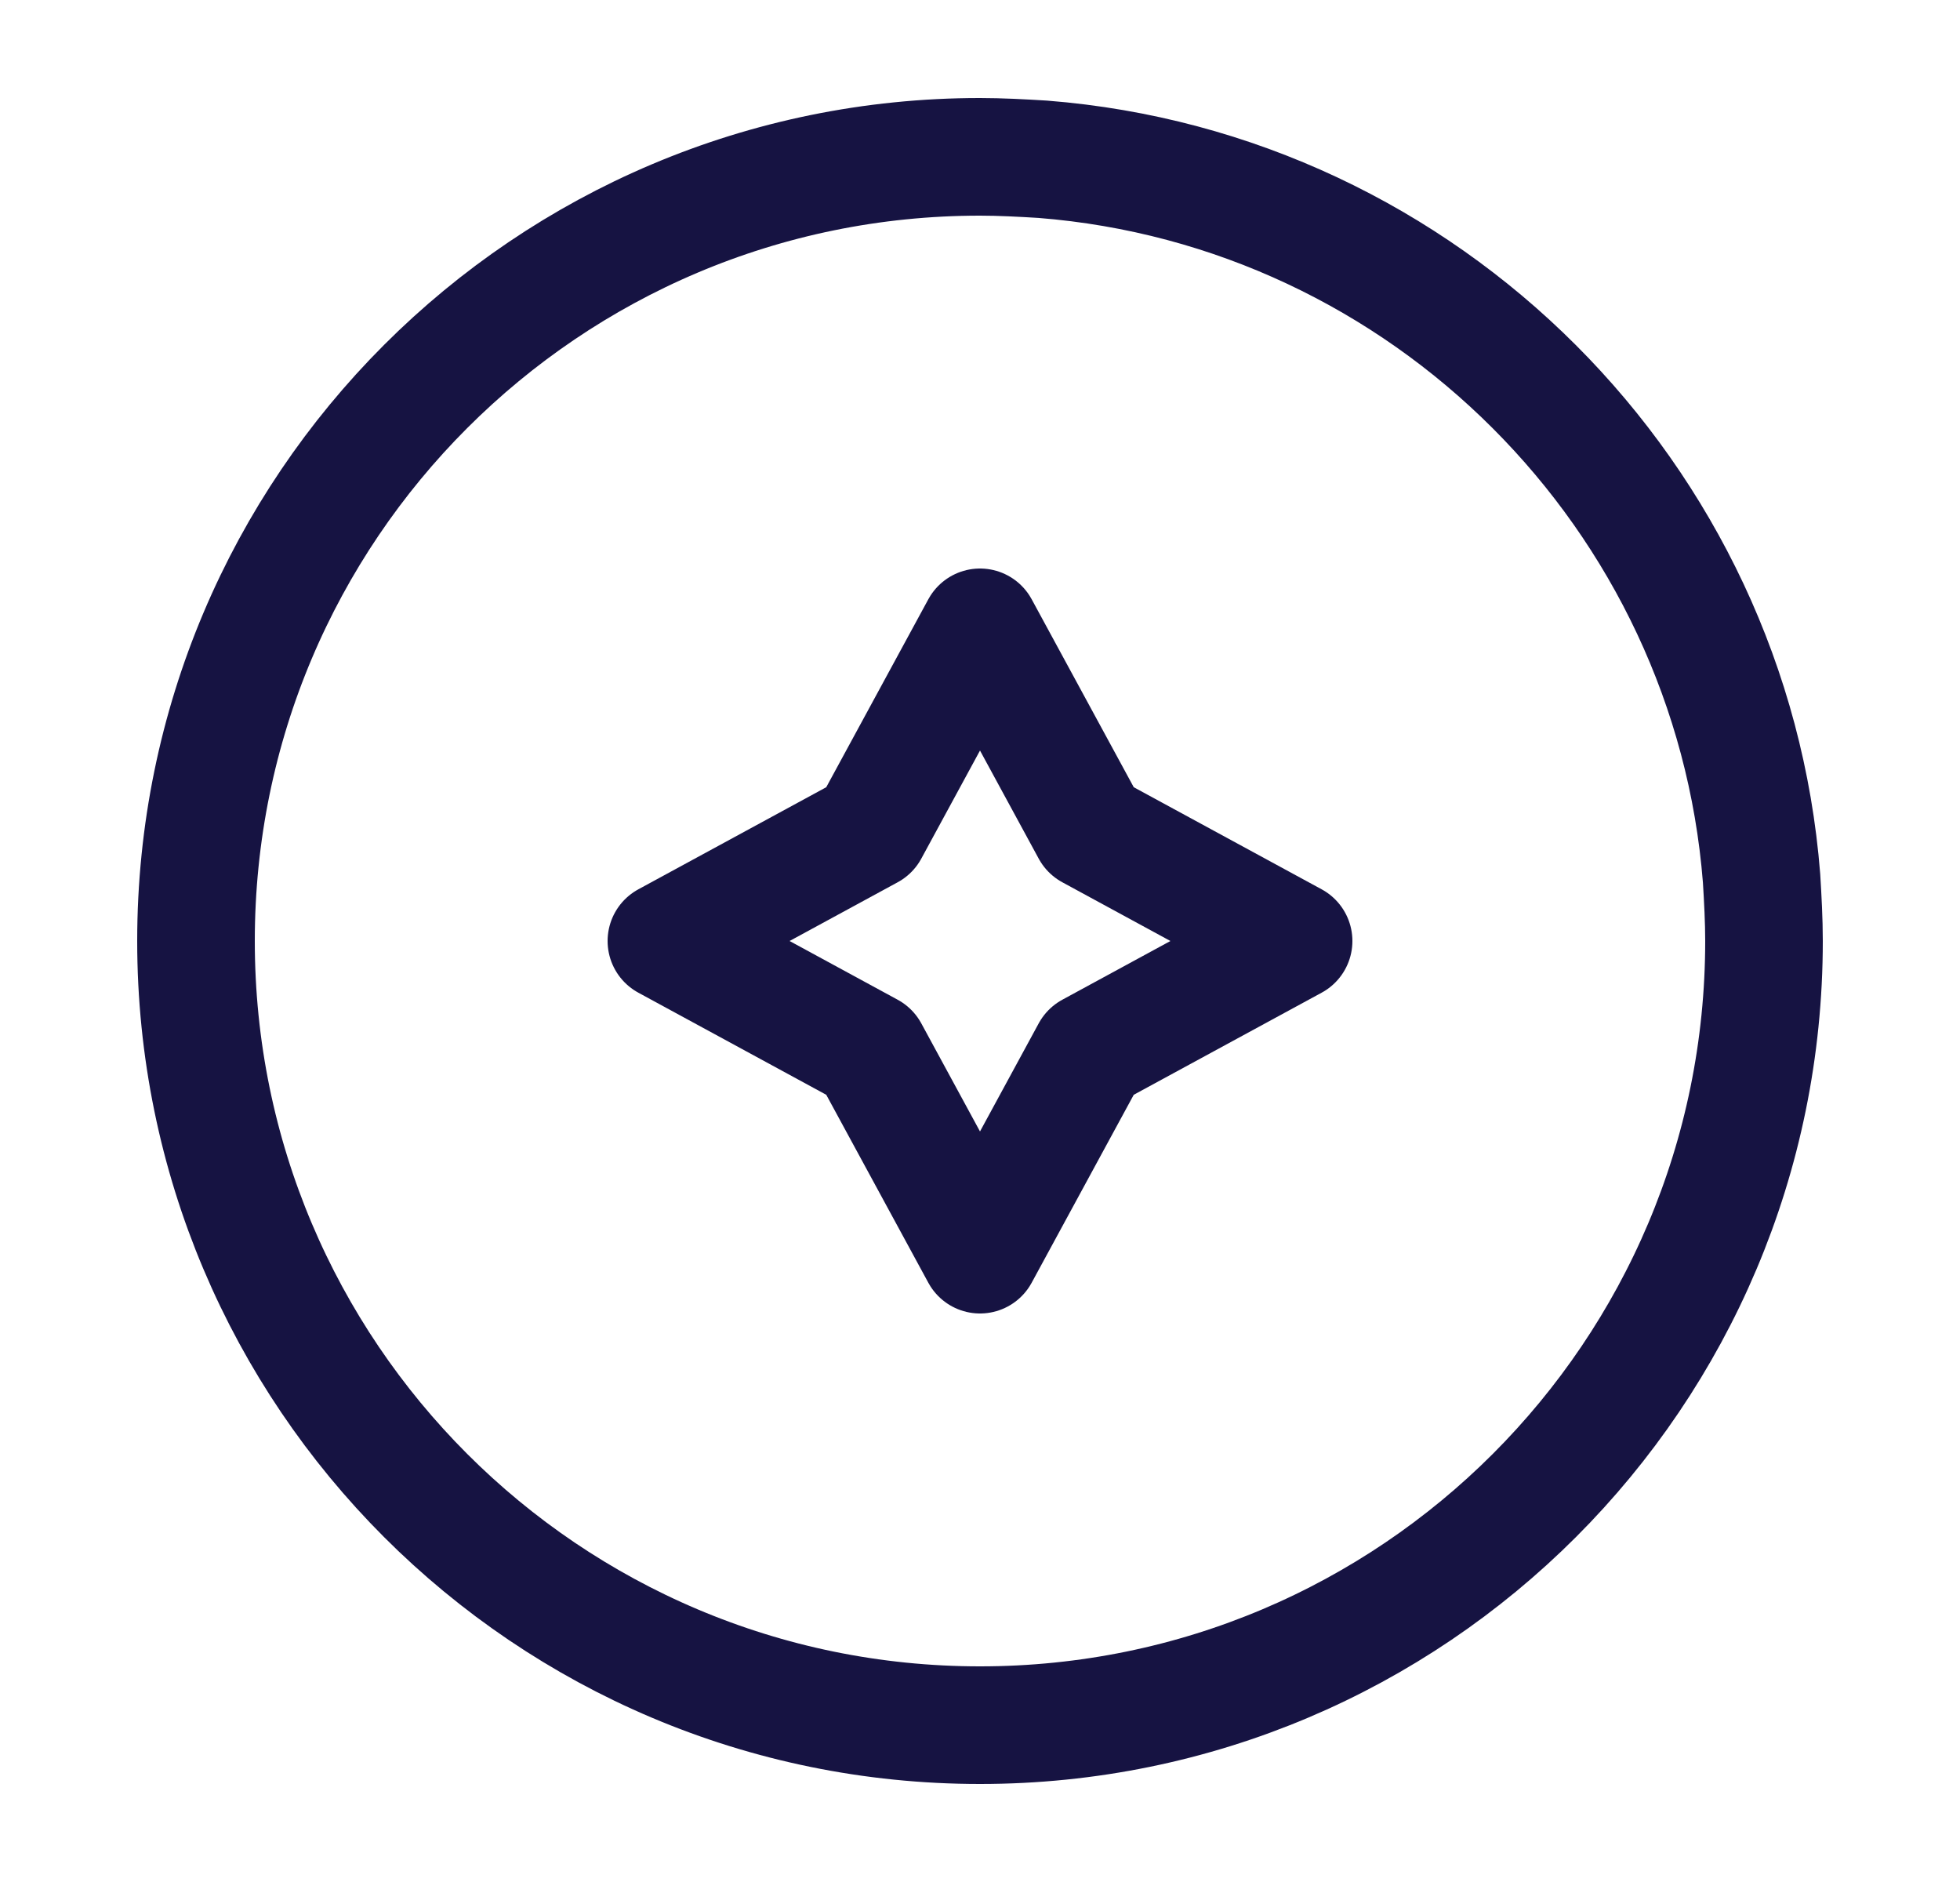 <svg width="25" height="24" viewBox="0 0 25 24" fill="none" xmlns="http://www.w3.org/2000/svg">
<path d="M22.5 12C22.5 17.523 18.023 22 12.5 22C6.977 22 2.5 17.523 2.5 12C2.5 6.477 6.977 2 12.5 2C12.761 2 13.038 2.015 13.3 2.031C18.177 2.415 22.085 6.323 22.469 11.2C22.485 11.462 22.5 11.739 22.5 12Z" stroke="#161342" stroke-width="1.5" stroke-linecap="round" stroke-linejoin="round"/>
<path d="M11.092 10.592L12.5 8L13.908 10.592L16.5 12L13.908 13.408L12.5 16L11.092 13.408L8.5 12L11.092 10.592Z" stroke="#161342" stroke-width="1.5" stroke-linecap="round" stroke-linejoin="round"/>
</svg>
